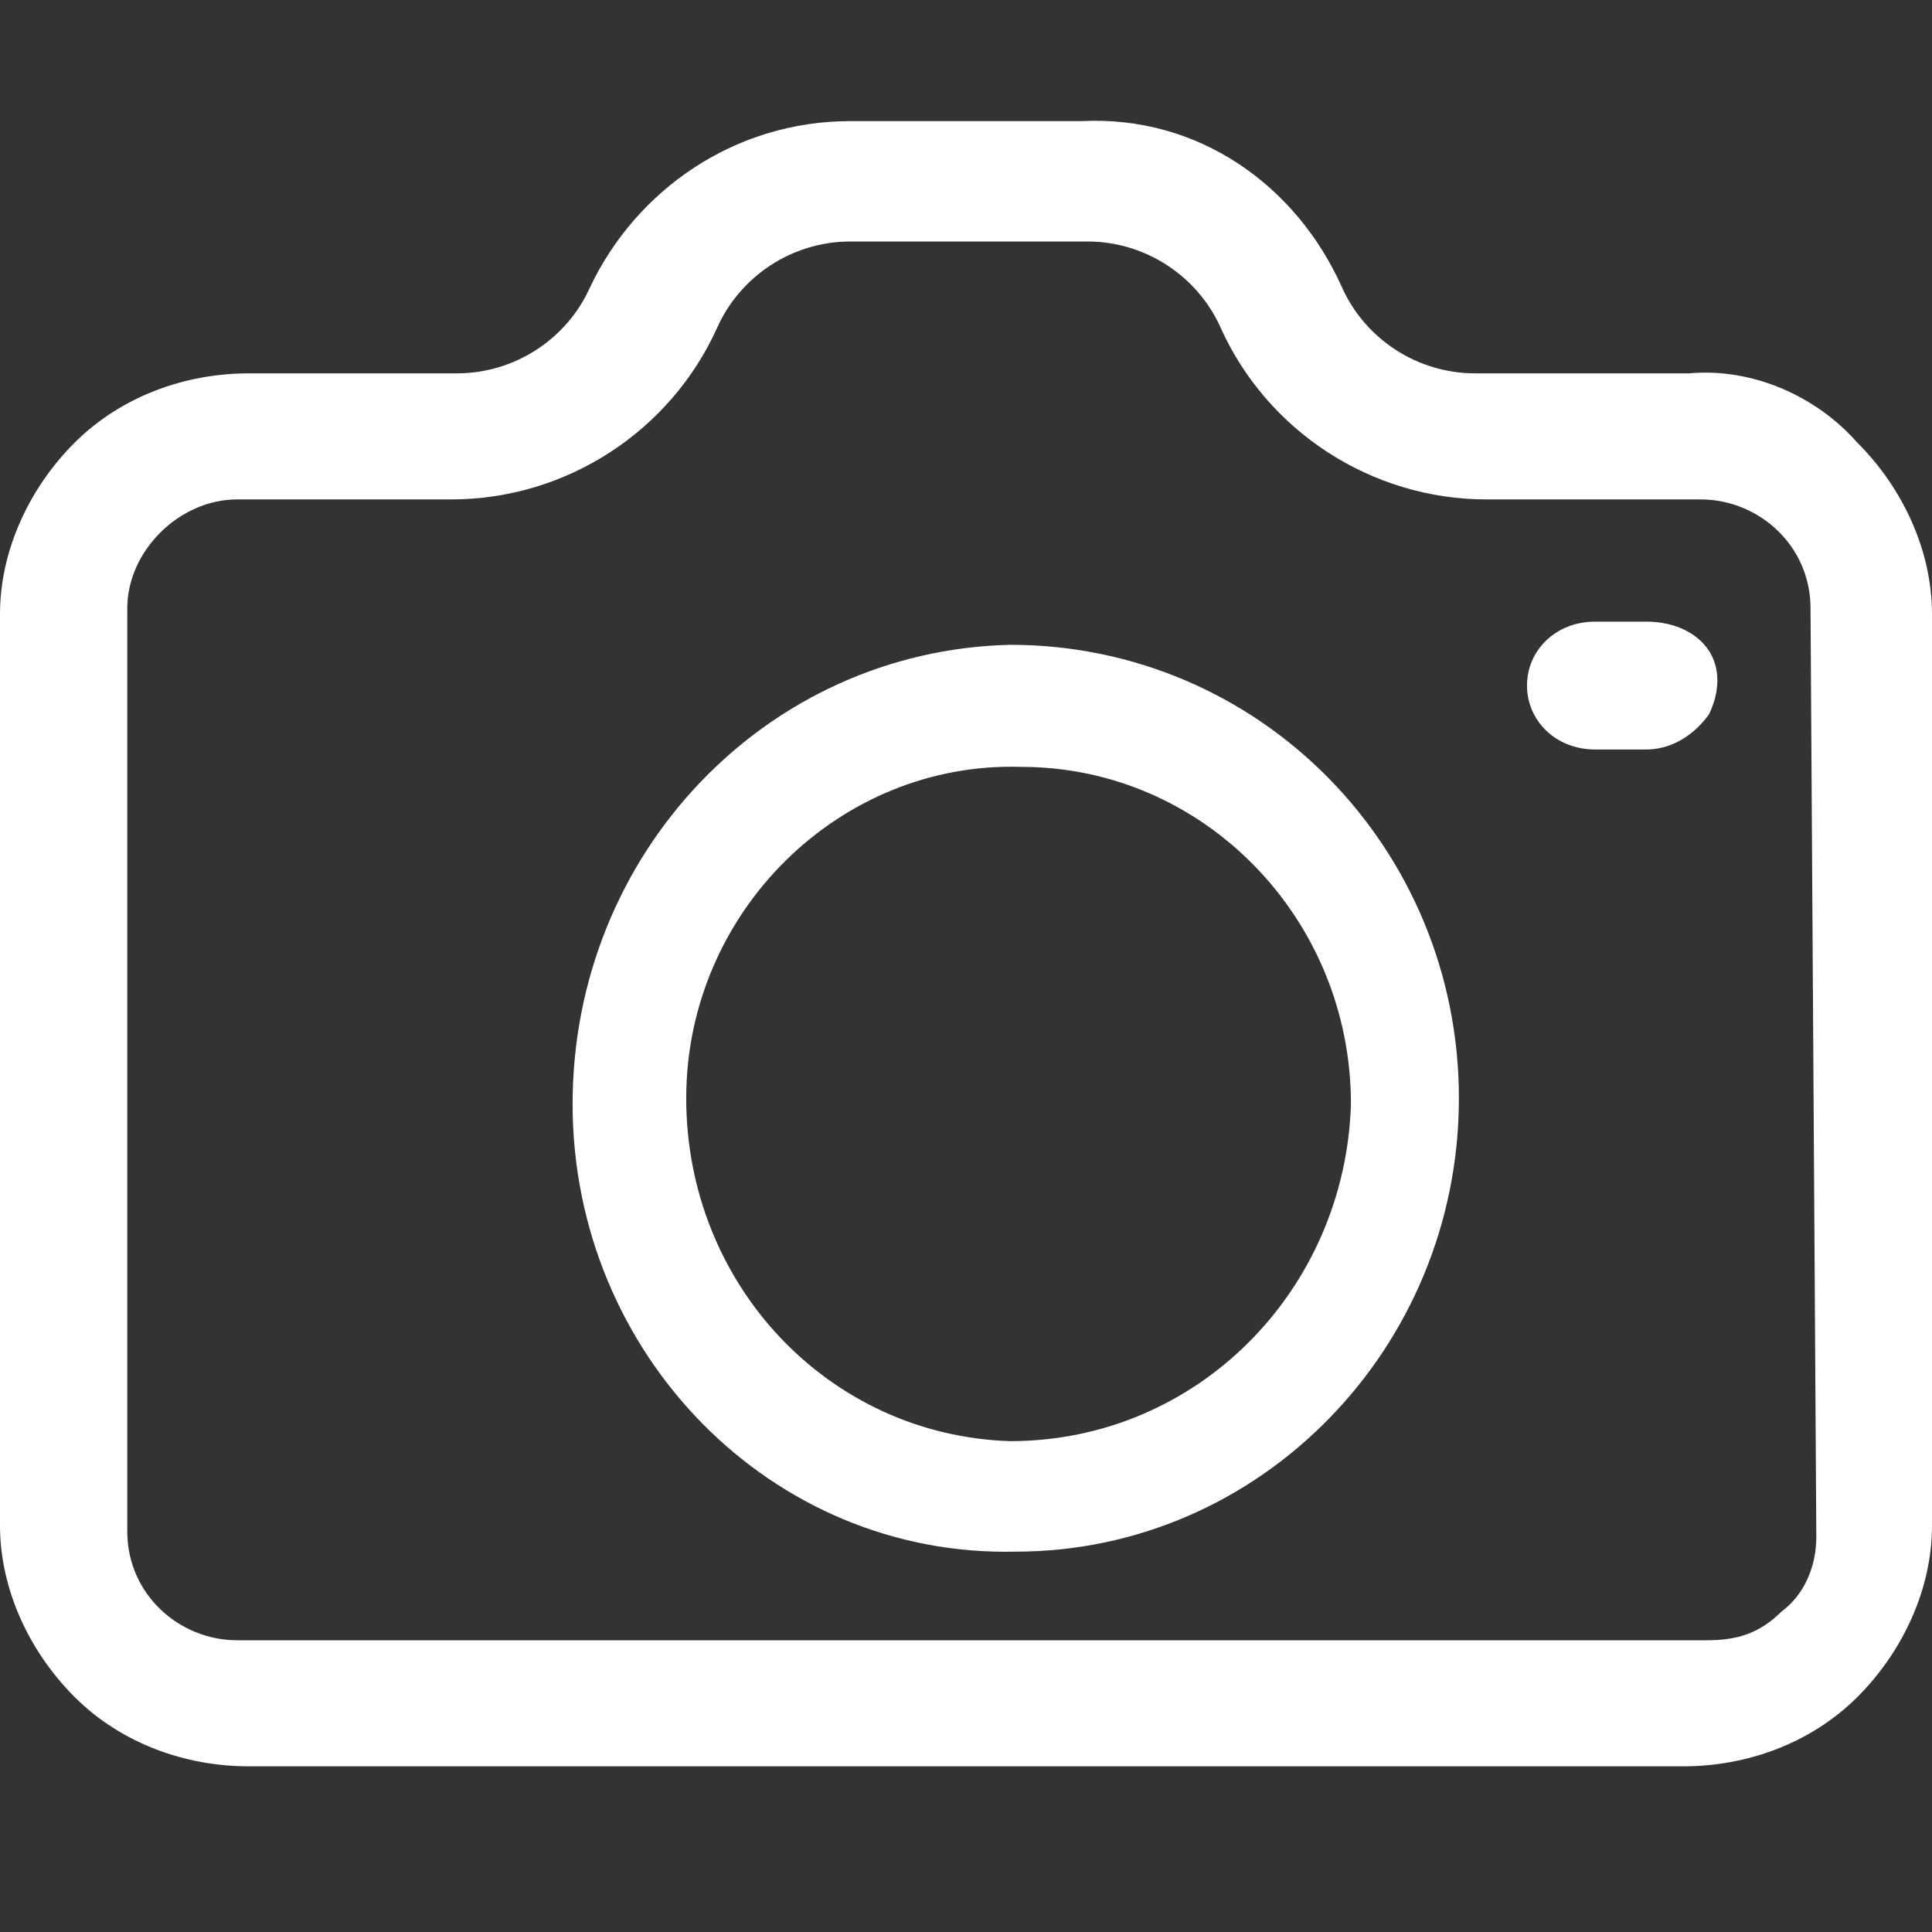 <?xml version="1.0" encoding="UTF-8"?>
<svg width="16px" height="16px" viewBox="0 0 16 16" version="1.1" xmlns="http://www.w3.org/2000/svg" xmlns:xlink="http://www.w3.org/1999/xlink">
    <rect x="0" y="0" width="16" height="16" fill="#333333" stroke="none"/>
    <title>切片</title>
    <g id="页面-1" stroke="none" stroke-width="1" fill="none" fill-rule="evenodd">
        <g id="2-2-4-1视频回放-分组" transform="translate(-1109, -560)" fill="#FFFFFF">
            <g id="视频" transform="translate(560, 140)">
                <g id="编组-15" transform="translate(-0, 396)">
                    <g id="ico" transform="translate(425, 19)">
                        <g id="icon16*16" transform="translate(124, 5)">
                            <path d="M8.958,1.003 C9.916,0.955 10.731,1.525 11.114,2.38 C11.305,2.807 11.737,3.092 12.216,3.092 L12.216,3.092 L13.988,3.092 C14.515,3.044 15.042,3.282 15.377,3.661 C15.76,4.041 16,4.563 16,5.086 L16,5.086 L16,12.634 C16,13.157 15.76,13.679 15.377,14.059 C14.994,14.438 14.467,14.628 13.94,14.628 L13.94,14.628 L2.06,14.628 C1.533,14.628 1.006,14.438 0.623,14.059 C0.24,13.679 -6.39488462e-14,13.157 -6.39488462e-14,12.634 L-6.39488462e-14,12.634 L-6.39488462e-14,5.086 C-6.39488462e-14,4.563 0.24,4.041 0.623,3.661 C1.006,3.282 1.533,3.092 2.06,3.092 L2.06,3.092 L3.784,3.092 C4.263,3.092 4.695,2.807 4.886,2.38 C5.269,1.572 6.084,1.003 7.042,1.003 L7.042,1.003 Z M9.006,2 L7.042,2 C6.563,2 6.132,2.285 5.94,2.712 C5.557,3.566 4.695,4.136 3.737,4.136 L3.737,4.136 L1.964,4.136 C1.485,4.136 1.054,4.563 1.054,5.038 L1.054,5.038 L1.054,12.682 C1.054,13.204 1.485,13.584 1.964,13.584 L1.964,13.584 L14.132,13.584 C14.371,13.584 14.563,13.536 14.754,13.346 C14.946,13.204 15.042,12.967 15.042,12.729 L15.042,12.729 L14.994,5.038 C14.994,4.516 14.563,4.136 14.084,4.136 L14.084,4.136 L12.311,4.136 C11.353,4.136 10.491,3.566 10.108,2.712 C9.916,2.285 9.485,2 9.006,2 L9.006,2 Z M8.365,5.34 C10.435,5.34 12.082,7.025 12.082,9.095 C12.082,11.165 10.435,12.85 8.412,12.85 C6.389,12.898 4.742,11.213 4.742,9.143 C4.742,7.073 6.342,5.388 8.365,5.34 Z M8.459,6.351 C6.953,6.303 5.683,7.555 5.683,9.095 C5.683,10.635 6.859,11.887 8.365,11.935 C9.917,11.935 11.141,10.684 11.188,9.143 C11.188,7.603 9.964,6.351 8.459,6.351 Z M13.634,5.148 C13.87,5.148 14.058,5.244 14.152,5.388 C14.246,5.533 14.246,5.725 14.152,5.918 C14.011,6.11 13.822,6.207 13.634,6.207 L13.634,6.207 L13.211,6.207 C12.881,6.207 12.646,5.966 12.646,5.677 C12.646,5.388 12.881,5.148 13.211,5.148 L13.211,5.148 Z" id="形状结合"></path>
                        </g>
                    </g>
                </g>
            </g>
        </g>
    </g>
</svg>